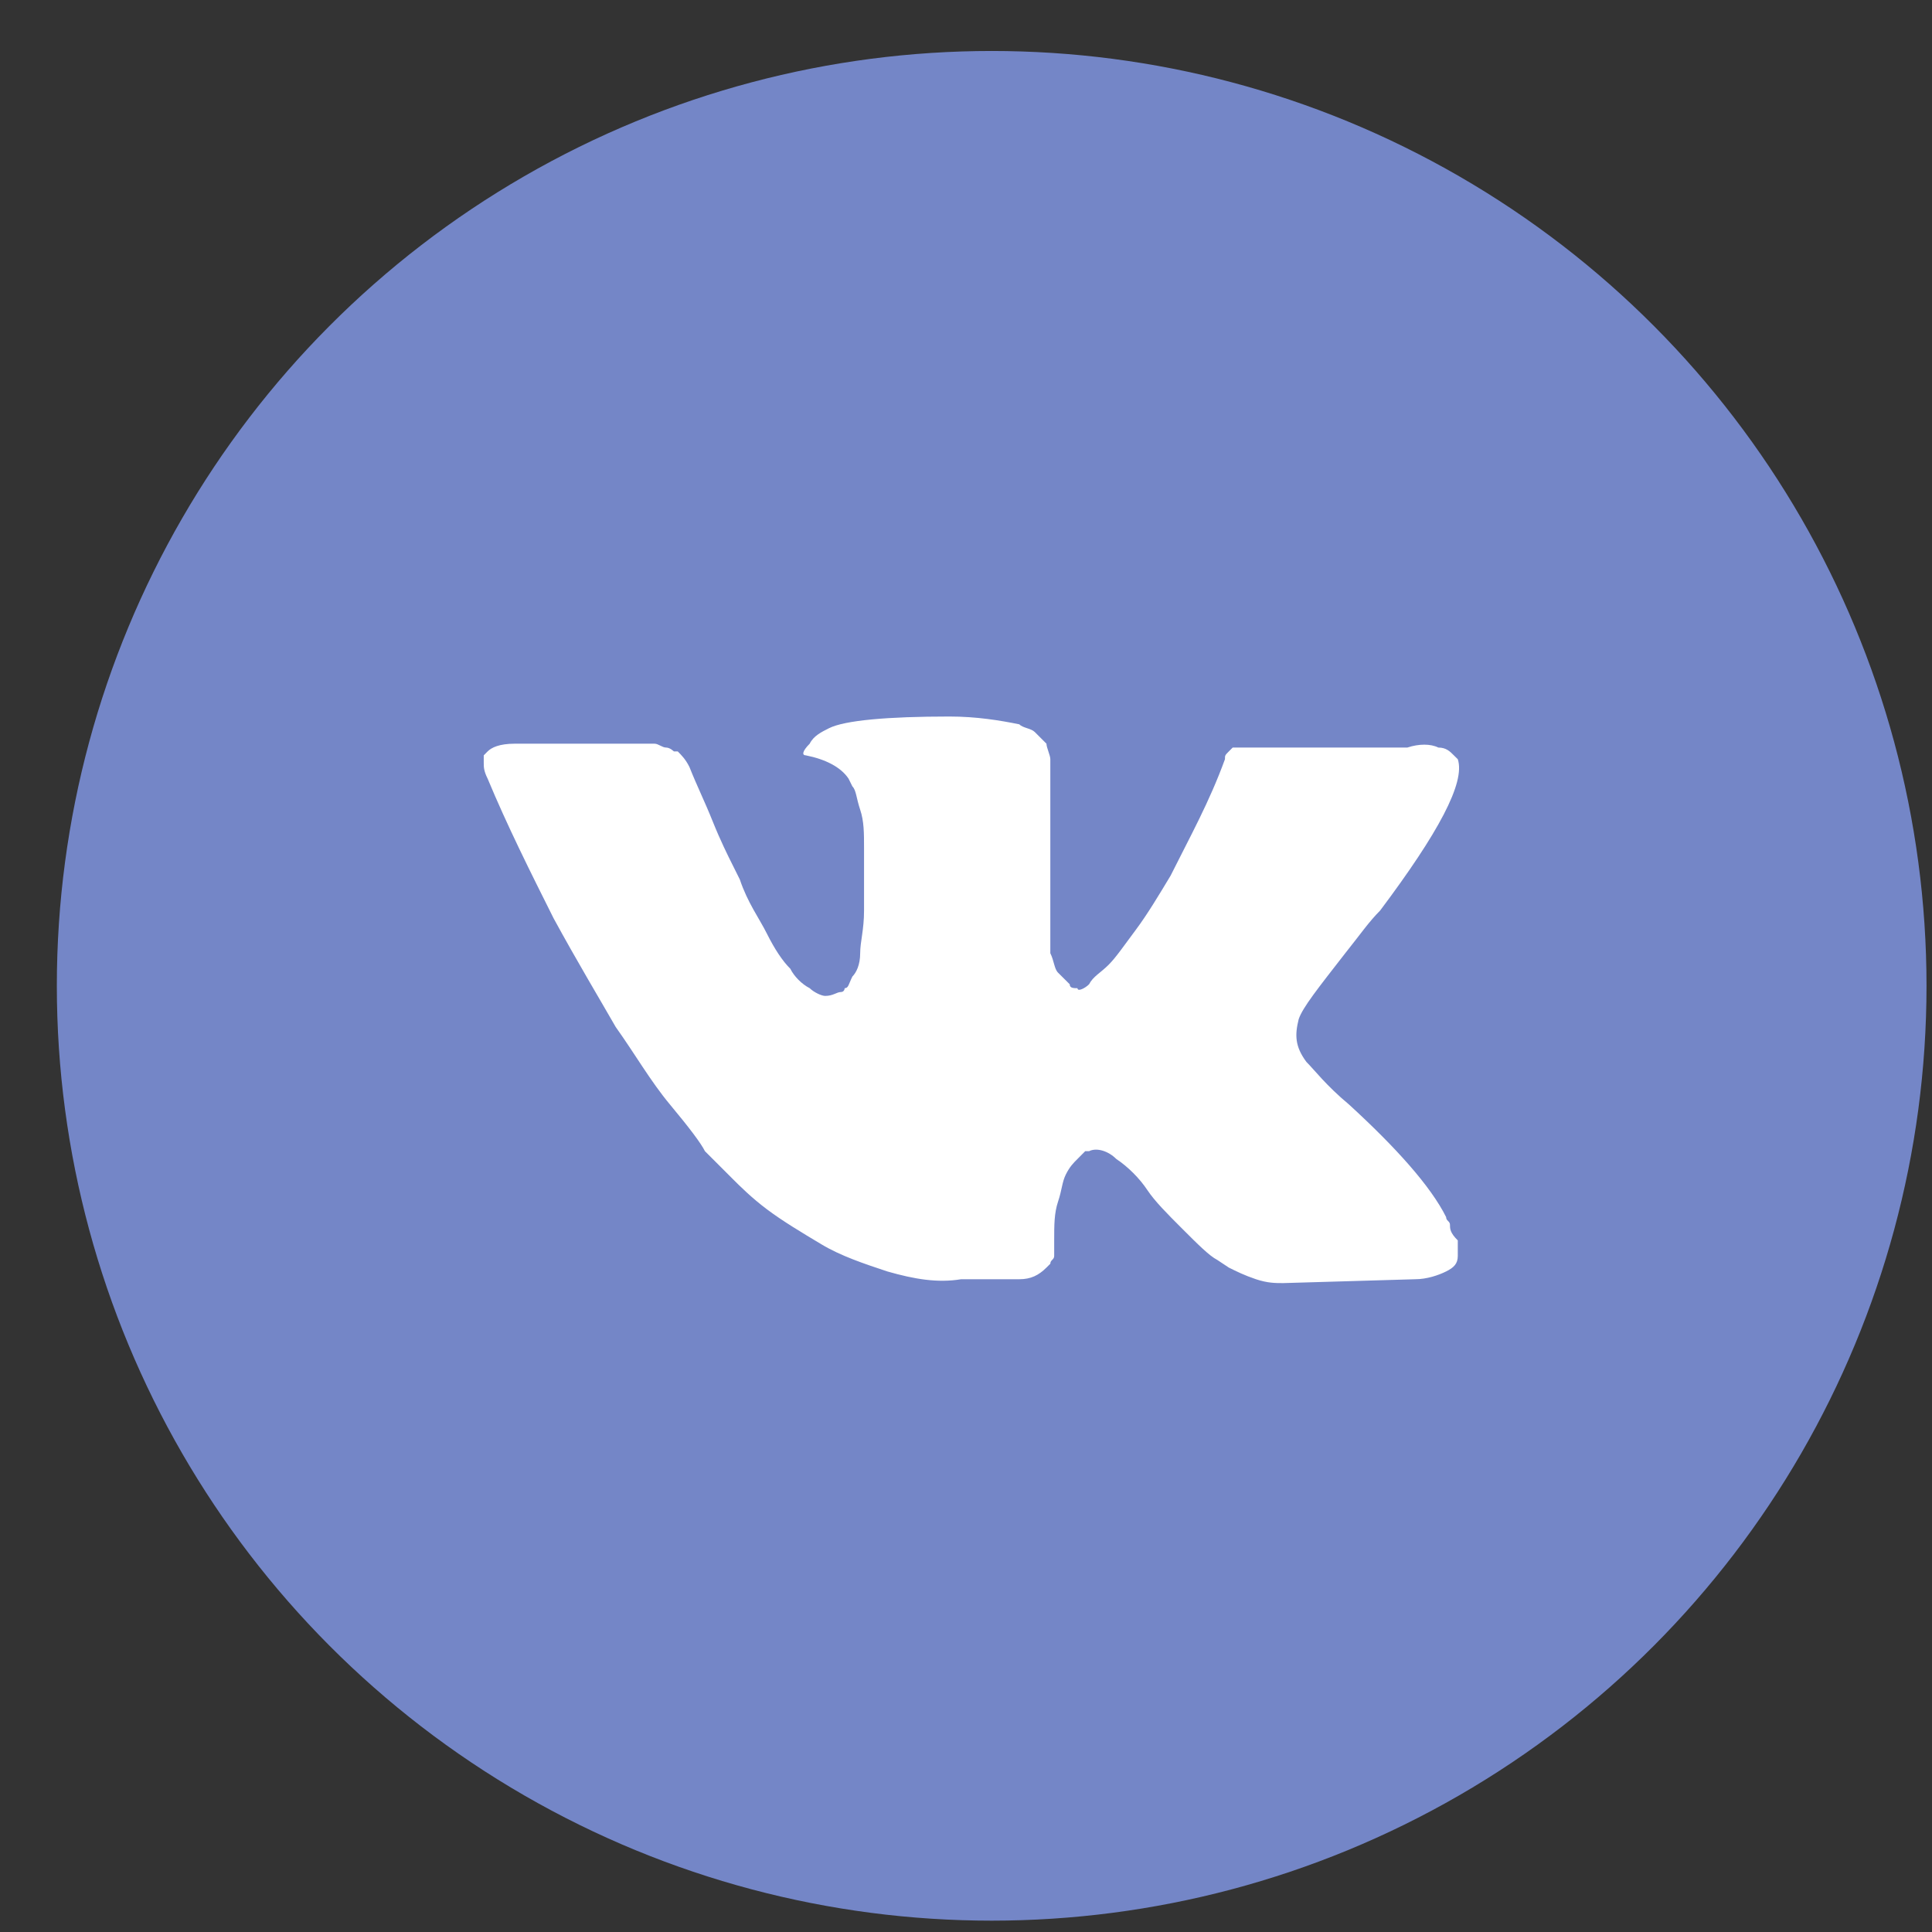 <svg width="31" height="31" viewBox="0 0 31 31" fill="none" xmlns="http://www.w3.org/2000/svg">
<rect x="0" y="0" width="31" height="31" fill="#333333" stroke="none"/>
<circle cx="15.912" cy="15.818" r="15" fill="#7486C7"/>
<path d="M23.266 19.654C23.266 19.592 23.204 19.592 23.204 19.529C22.955 19.031 22.395 18.409 21.647 17.724C21.274 17.413 21.087 17.163 20.962 17.039C20.776 16.79 20.776 16.603 20.838 16.354C20.9 16.167 21.149 15.856 21.585 15.295C21.834 14.984 21.959 14.797 22.145 14.61C23.079 13.365 23.515 12.556 23.391 12.182L23.328 12.12C23.266 12.057 23.204 11.995 23.079 11.995C22.955 11.933 22.768 11.933 22.581 11.995H20.215C20.153 11.995 20.153 11.995 20.028 11.995C19.966 11.995 19.904 11.995 19.904 11.995H19.842H19.779L19.717 12.057C19.655 12.12 19.655 12.12 19.655 12.182C19.406 12.867 19.094 13.427 18.783 14.05C18.596 14.361 18.409 14.673 18.223 14.922C18.036 15.171 17.911 15.358 17.787 15.482C17.662 15.607 17.538 15.669 17.475 15.793C17.413 15.856 17.289 15.918 17.289 15.856C17.226 15.856 17.164 15.856 17.164 15.793C17.102 15.731 17.04 15.669 16.977 15.607C16.915 15.544 16.915 15.42 16.853 15.295C16.853 15.171 16.853 15.046 16.853 14.984C16.853 14.922 16.853 14.735 16.853 14.61C16.853 14.424 16.853 14.299 16.853 14.237C16.853 14.05 16.853 13.801 16.853 13.552C16.853 13.303 16.853 13.116 16.853 12.992C16.853 12.867 16.853 12.68 16.853 12.556C16.853 12.369 16.853 12.244 16.853 12.182C16.853 12.12 16.791 11.995 16.791 11.933C16.728 11.871 16.666 11.808 16.604 11.746C16.541 11.684 16.417 11.684 16.355 11.622C16.043 11.559 15.67 11.497 15.234 11.497C14.238 11.497 13.553 11.559 13.303 11.684C13.179 11.746 13.054 11.808 12.992 11.933C12.868 12.057 12.868 12.12 12.93 12.12C13.241 12.182 13.49 12.306 13.615 12.493L13.677 12.618C13.739 12.68 13.739 12.805 13.802 12.992C13.864 13.178 13.864 13.365 13.864 13.614C13.864 13.988 13.864 14.361 13.864 14.61C13.864 14.922 13.802 15.109 13.802 15.295C13.802 15.482 13.739 15.607 13.677 15.669C13.615 15.793 13.615 15.856 13.553 15.856C13.553 15.856 13.553 15.918 13.49 15.918C13.428 15.918 13.366 15.98 13.241 15.98C13.179 15.98 13.054 15.918 12.992 15.856C12.868 15.793 12.743 15.669 12.681 15.544C12.556 15.42 12.432 15.233 12.307 14.984C12.183 14.735 11.996 14.486 11.871 14.112L11.747 13.863C11.685 13.739 11.56 13.49 11.435 13.178C11.311 12.867 11.186 12.618 11.062 12.306C11 12.182 10.937 12.12 10.875 12.057H10.813C10.813 12.057 10.751 11.995 10.688 11.995C10.626 11.995 10.564 11.933 10.502 11.933H8.26C8.011 11.933 7.886 11.995 7.824 12.057L7.762 12.12C7.762 12.12 7.762 12.182 7.762 12.244C7.762 12.306 7.762 12.369 7.824 12.493C8.135 13.241 8.509 13.988 8.883 14.735C9.256 15.42 9.63 16.043 9.879 16.478C10.19 16.914 10.439 17.35 10.751 17.724C11.062 18.097 11.249 18.346 11.311 18.471C11.435 18.596 11.498 18.658 11.56 18.72L11.747 18.907C11.871 19.031 12.058 19.218 12.307 19.405C12.556 19.592 12.868 19.779 13.179 19.965C13.49 20.152 13.864 20.277 14.238 20.401C14.673 20.526 15.047 20.588 15.421 20.526H16.355C16.541 20.526 16.666 20.463 16.791 20.339L16.853 20.277C16.853 20.215 16.915 20.215 16.915 20.152C16.915 20.09 16.915 20.028 16.915 19.903C16.915 19.654 16.915 19.467 16.977 19.28C17.04 19.094 17.04 18.969 17.102 18.845C17.164 18.72 17.226 18.658 17.289 18.596C17.351 18.533 17.413 18.471 17.413 18.471H17.475C17.6 18.409 17.787 18.471 17.911 18.596C18.098 18.72 18.285 18.907 18.409 19.094C18.534 19.28 18.721 19.467 18.97 19.716C19.219 19.965 19.406 20.152 19.53 20.215L19.717 20.339C19.842 20.401 19.966 20.463 20.153 20.526C20.34 20.588 20.464 20.588 20.589 20.588L22.706 20.526C22.893 20.526 23.079 20.463 23.204 20.401C23.328 20.339 23.391 20.277 23.391 20.152C23.391 20.09 23.391 19.965 23.391 19.903C23.266 19.779 23.266 19.716 23.266 19.654Z" fill="white"/>
</svg>

